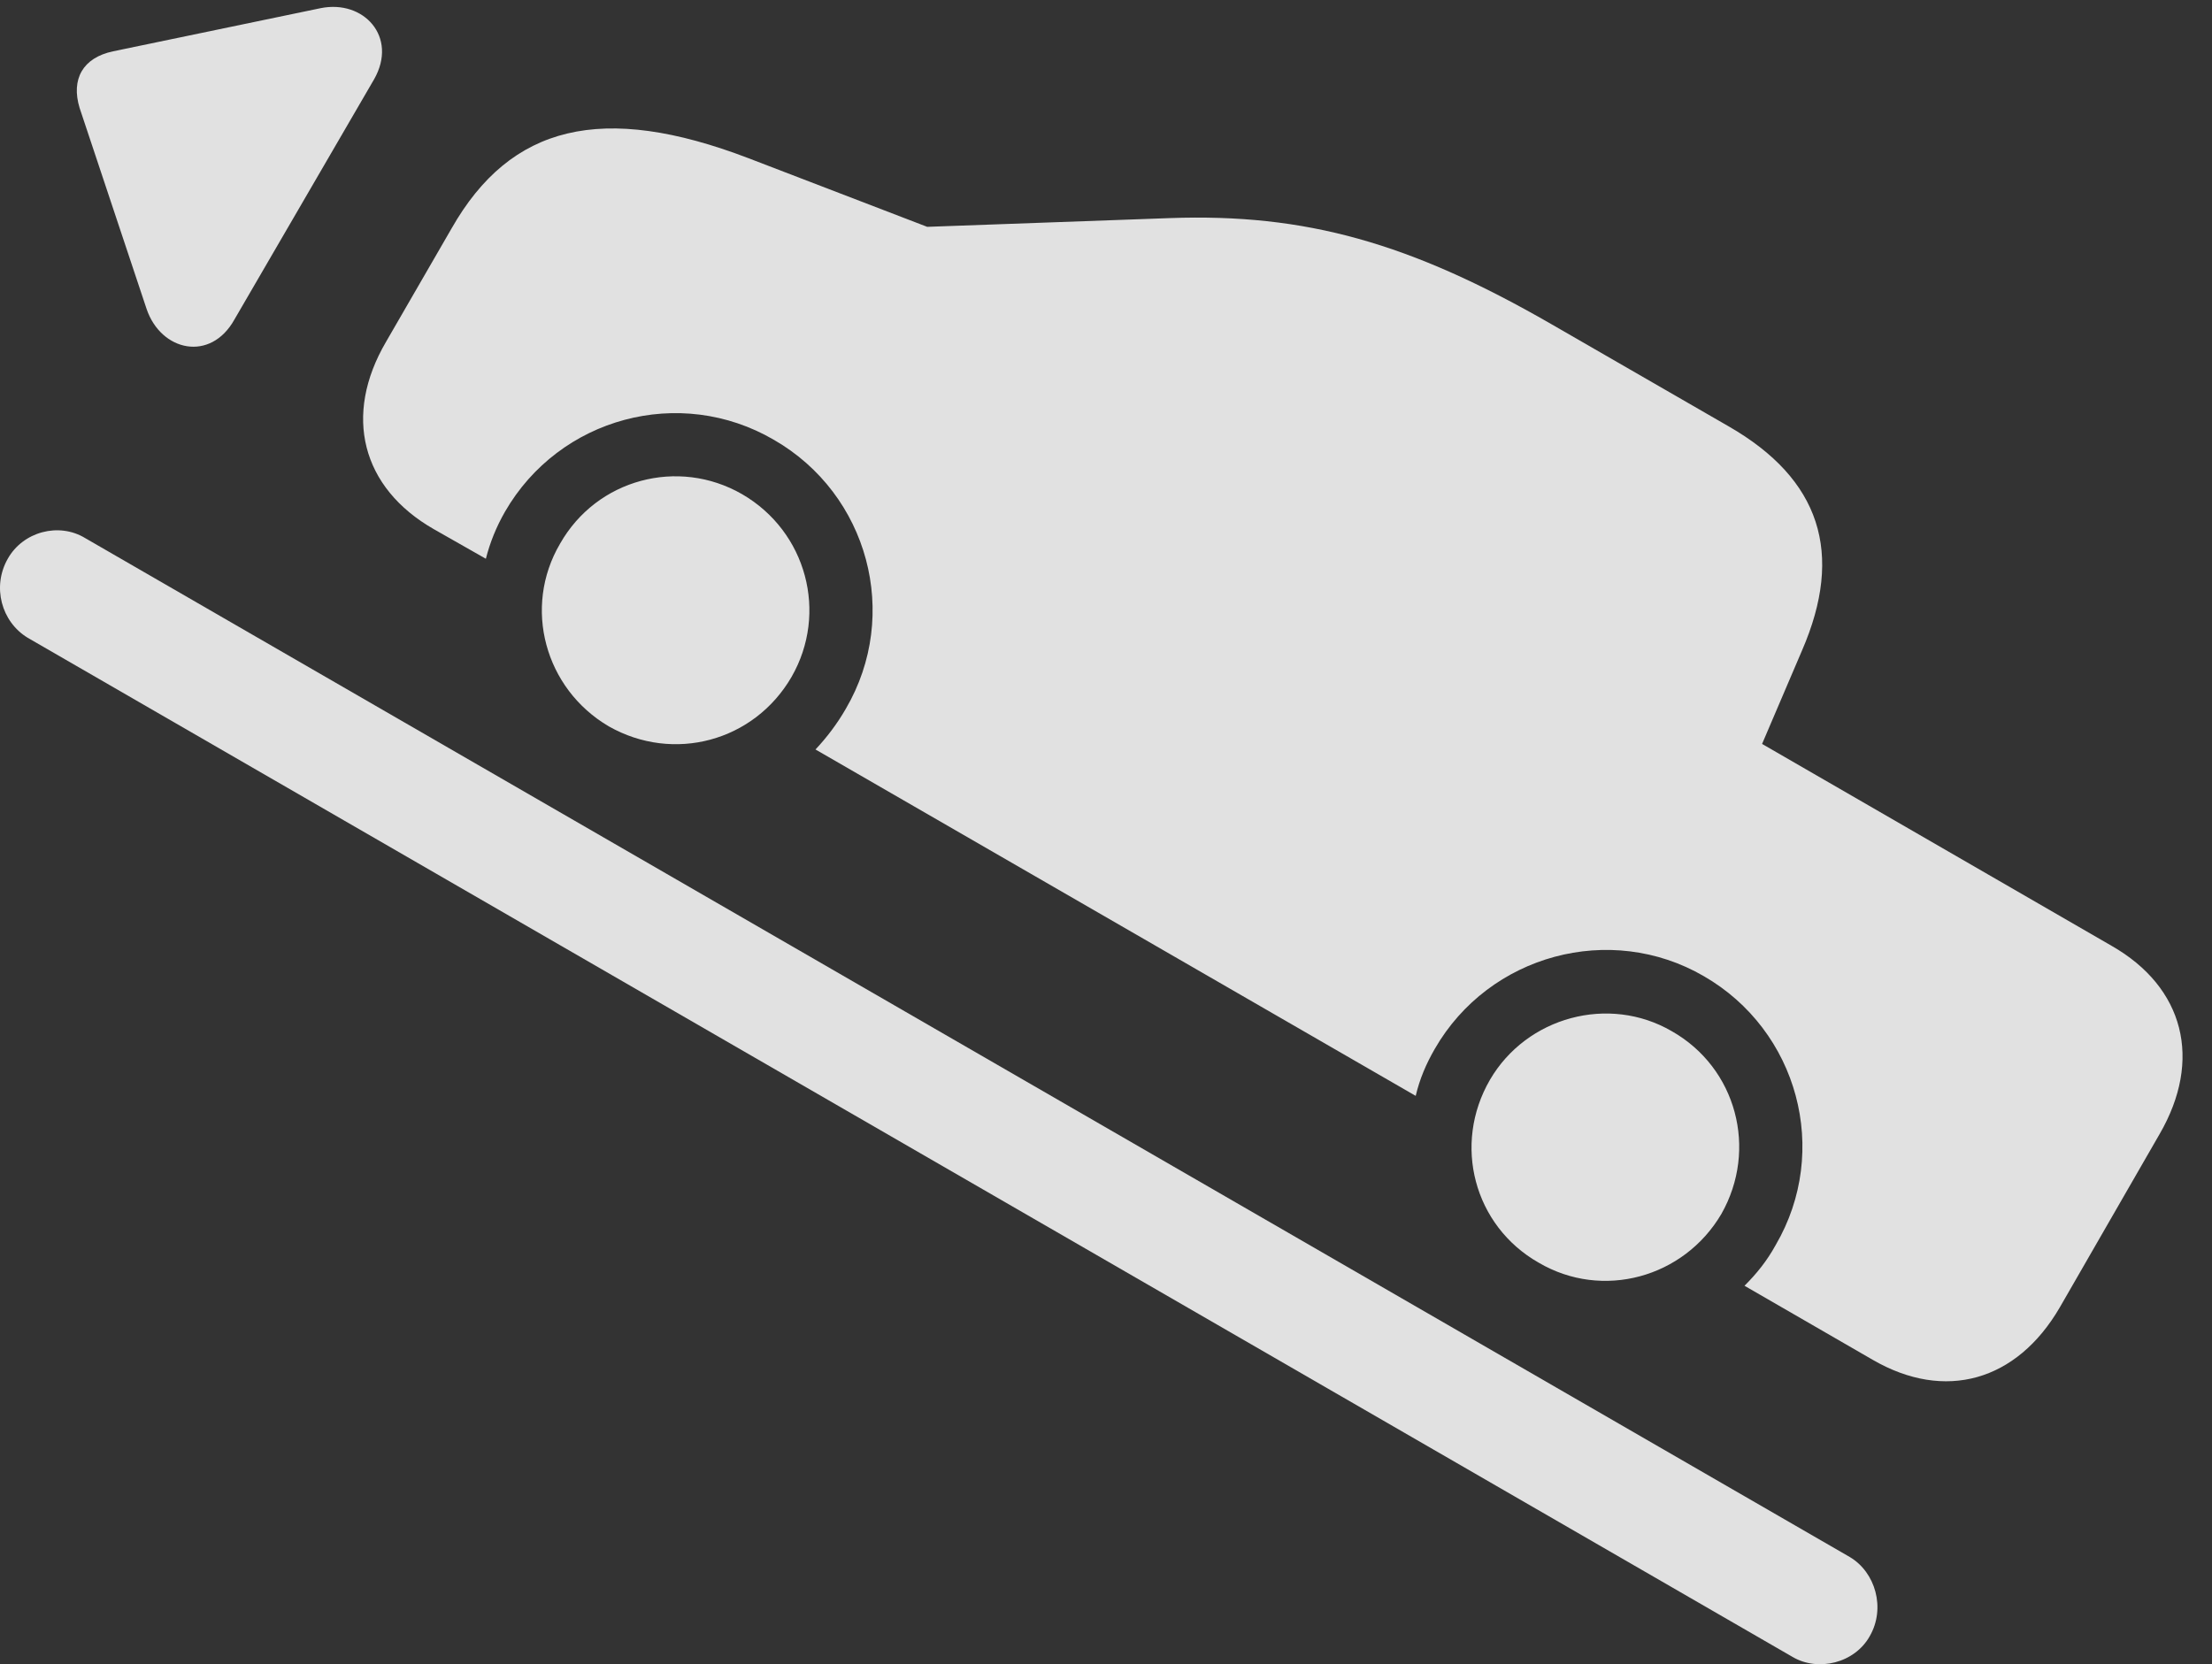 <?xml version="1.0" encoding="UTF-8"?>
<!--Generator: Apple Native CoreSVG 326-->
<!DOCTYPE svg
PUBLIC "-//W3C//DTD SVG 1.1//EN"
       "http://www.w3.org/Graphics/SVG/1.1/DTD/svg11.dtd">
<svg version="1.1" xmlns="http://www.w3.org/2000/svg" xmlns:xlink="http://www.w3.org/1999/xlink" viewBox="0 0 27.065 20.366">
 <rect x="0" y="0" width="27.065" height="20.366" fill="#333333" stroke="none"/>
 <g>
  <rect height="20.366" opacity="0" width="27.065" x="0" y="0"/>
  <path d="M5.31 6.477L5.945 6.838C5.994 6.643 6.072 6.448 6.179 6.262C6.843 5.11 8.318 4.71 9.47 5.383C10.623 6.047 11.023 7.522 10.349 8.674C10.242 8.86 10.115 9.026 9.978 9.172L17.322 13.411C17.37 13.206 17.449 13.02 17.556 12.835C18.22 11.682 19.704 11.282 20.847 11.946C21.999 12.61 22.4 14.085 21.726 15.237C21.619 15.432 21.492 15.588 21.345 15.735L22.917 16.643C23.796 17.151 24.675 16.907 25.203 15.999L26.423 13.88C26.951 12.971 26.726 12.083 25.837 11.575L21.56 9.104L22.048 7.962C22.566 6.77 22.273 5.862 21.15 5.217L18.982 3.967C17.253 2.971 15.974 2.61 14.314 2.669L11.345 2.776L9.158 1.936C7.371 1.253 6.247 1.526 5.525 2.796L4.724 4.182C4.197 5.081 4.421 5.969 5.31 6.477ZM7.449 8.889C8.24 9.338 9.226 9.075 9.685 8.284C10.134 7.503 9.871 6.506 9.079 6.047C8.298 5.598 7.302 5.862 6.853 6.653C6.394 7.434 6.667 8.43 7.449 8.889ZM18.826 15.452C19.607 15.911 20.603 15.637 21.062 14.856C21.511 14.065 21.247 13.069 20.456 12.62C19.685 12.171 18.679 12.444 18.23 13.215C17.771 14.007 18.035 15.002 18.826 15.452Z" fill="white" fill-opacity="0.85"/>
  <path d="M2.869 3.909L4.578 0.969C4.871 0.452 4.451-0.007 3.923 0.1L1.384 0.628C1.013 0.706 0.867 0.969 0.974 1.321L1.794 3.782C1.97 4.299 2.576 4.436 2.869 3.909ZM0.095 6.838C-0.1 7.18 0.017 7.61 0.339 7.805L21.931 20.276C22.244 20.462 22.693 20.354 22.878 20.022C23.074 19.68 22.947 19.241 22.634 19.055L1.042 6.585C0.72 6.389 0.281 6.506 0.095 6.838Z" fill="white" fill-opacity="0.85"/>
 </g>
</svg>
